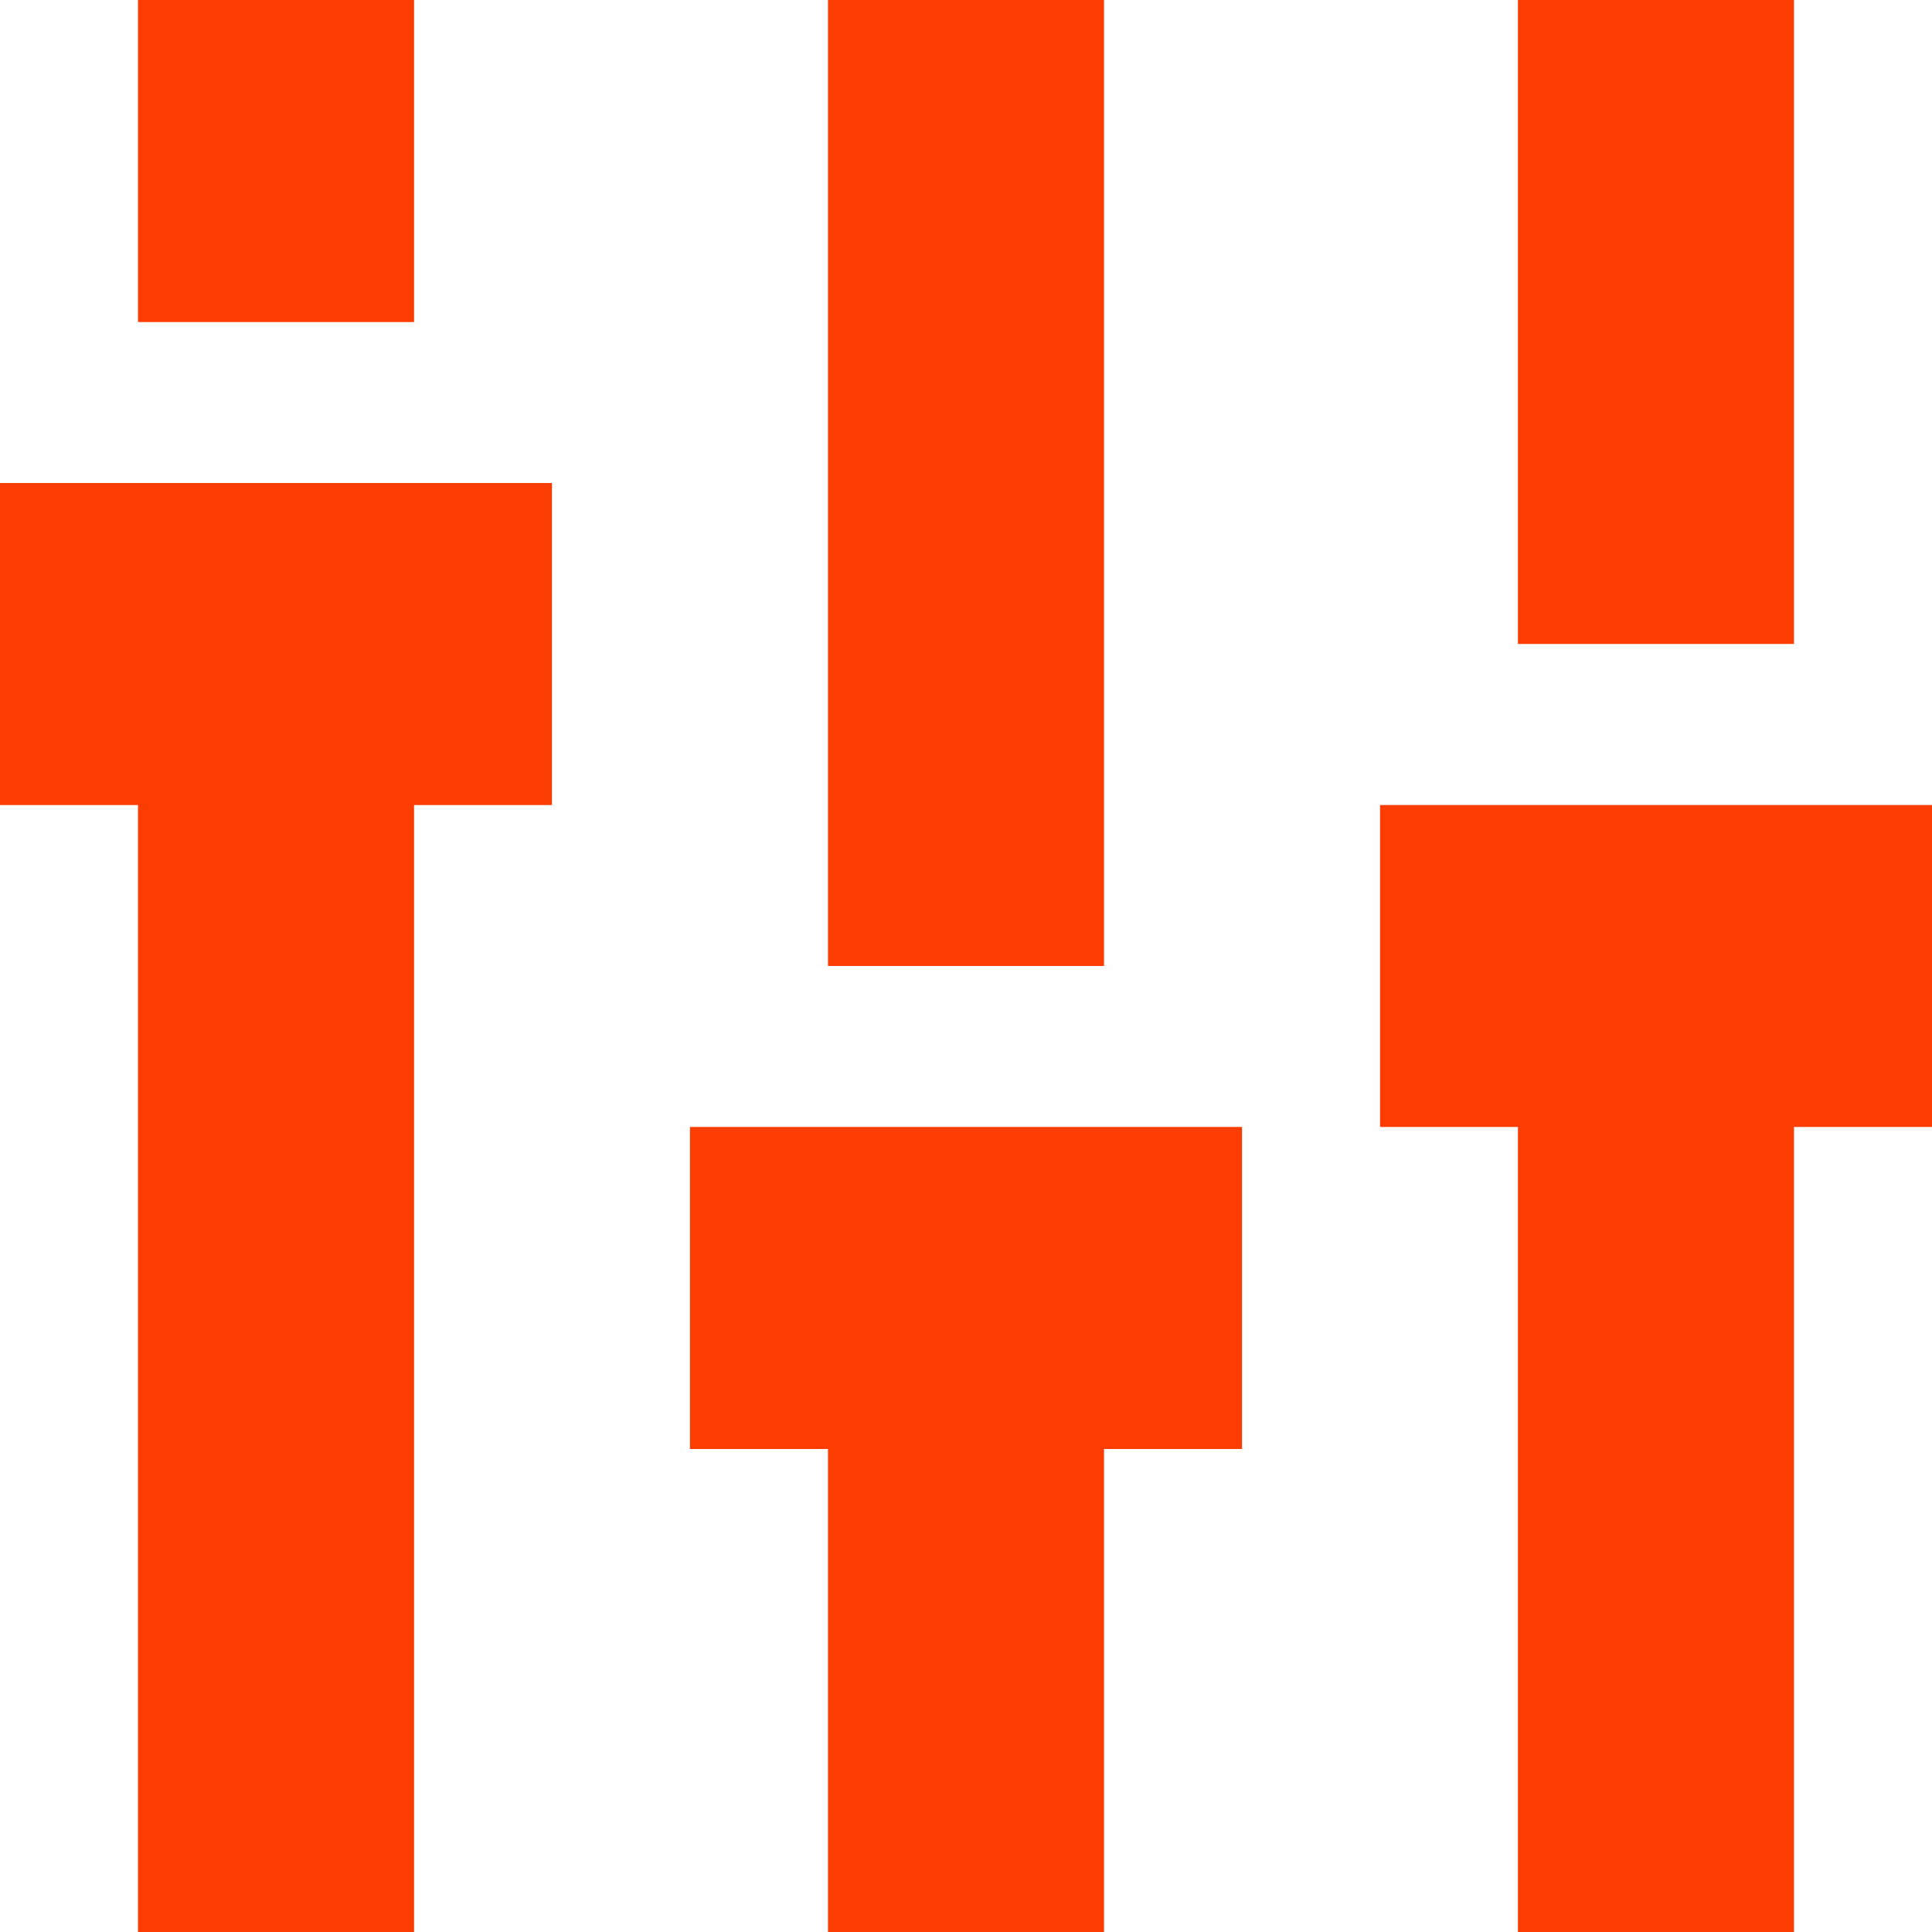 <svg width="16" height="16" viewBox="0 0 16 16" fill="none" xmlns="http://www.w3.org/2000/svg">
<path d="M1.143 0H3.429V2.667H1.143V0Z" fill="#FB3D02"/>
<path d="M0 6.667H1.143V16H3.429V6.667H4.571V4H0V6.667Z" fill="#FB3D02"/>
<path d="M6.857 0H9.143V8H6.857V0Z" fill="#FB3D02"/>
<path d="M5.714 12H6.857V16H9.143V12H10.286V9.333H5.714V12Z" fill="#FB3D02"/>
<path d="M12.571 0H14.857V5.333H12.571V0Z" fill="#FB3D02"/>
<path d="M16 6.667H11.429V9.333H12.571V16H14.857V9.333H16V6.667H16Z" fill="#FB3D02"/>
</svg>
